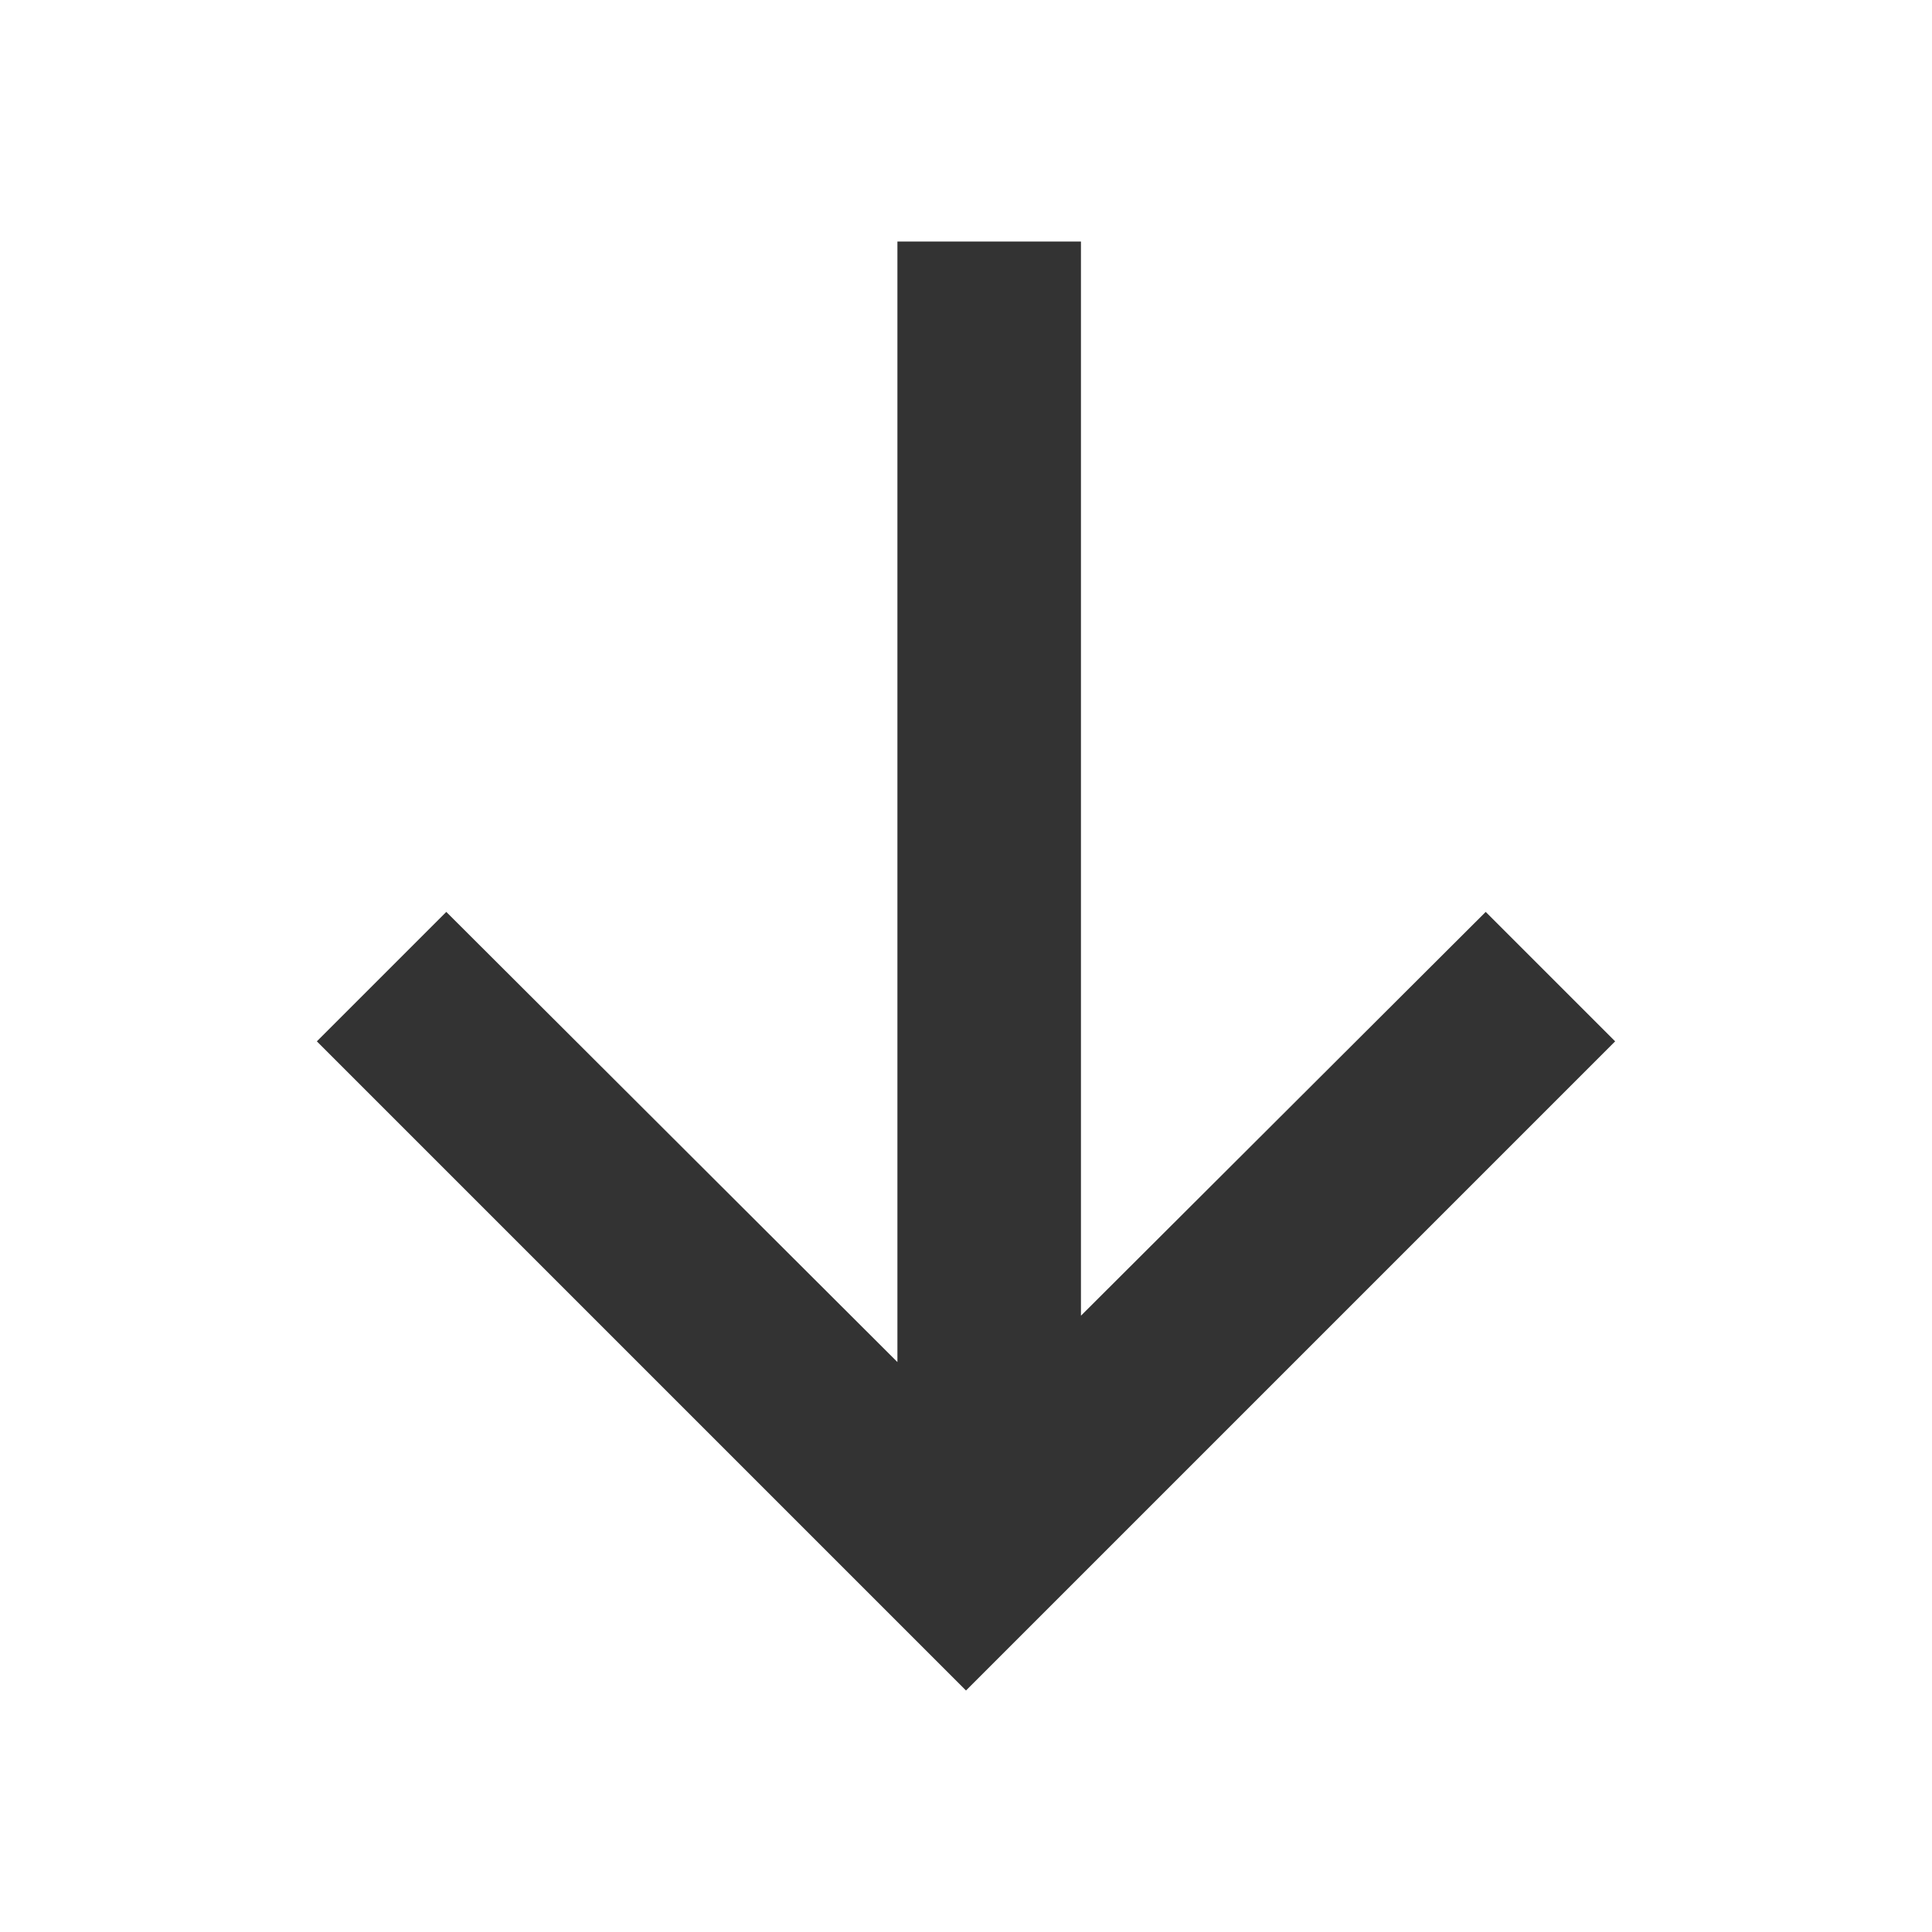 <?xml version="1.0" encoding="utf-8"?>
<!-- Generator: Adobe Illustrator 24.2.1, SVG Export Plug-In . SVG Version: 6.00 Build 0)  -->
<svg version="1.1" id="图层_2" xmlns="http://www.w3.org/2000/svg" xmlns:xlink="http://www.w3.org/1999/xlink" x="0px" y="0px"
	 viewBox="0 0 200 200" enable-background="new 0 0 200 200" xml:space="preserve">
<g>
	<polygon fill="#333333" points="111.9,25 111.9,136.2 153.8,94.4 167.2,107.8 100,175 32.8,107.8 46.2,94.4 92.9,141 92.9,25 	"/>
</g>
</svg>
